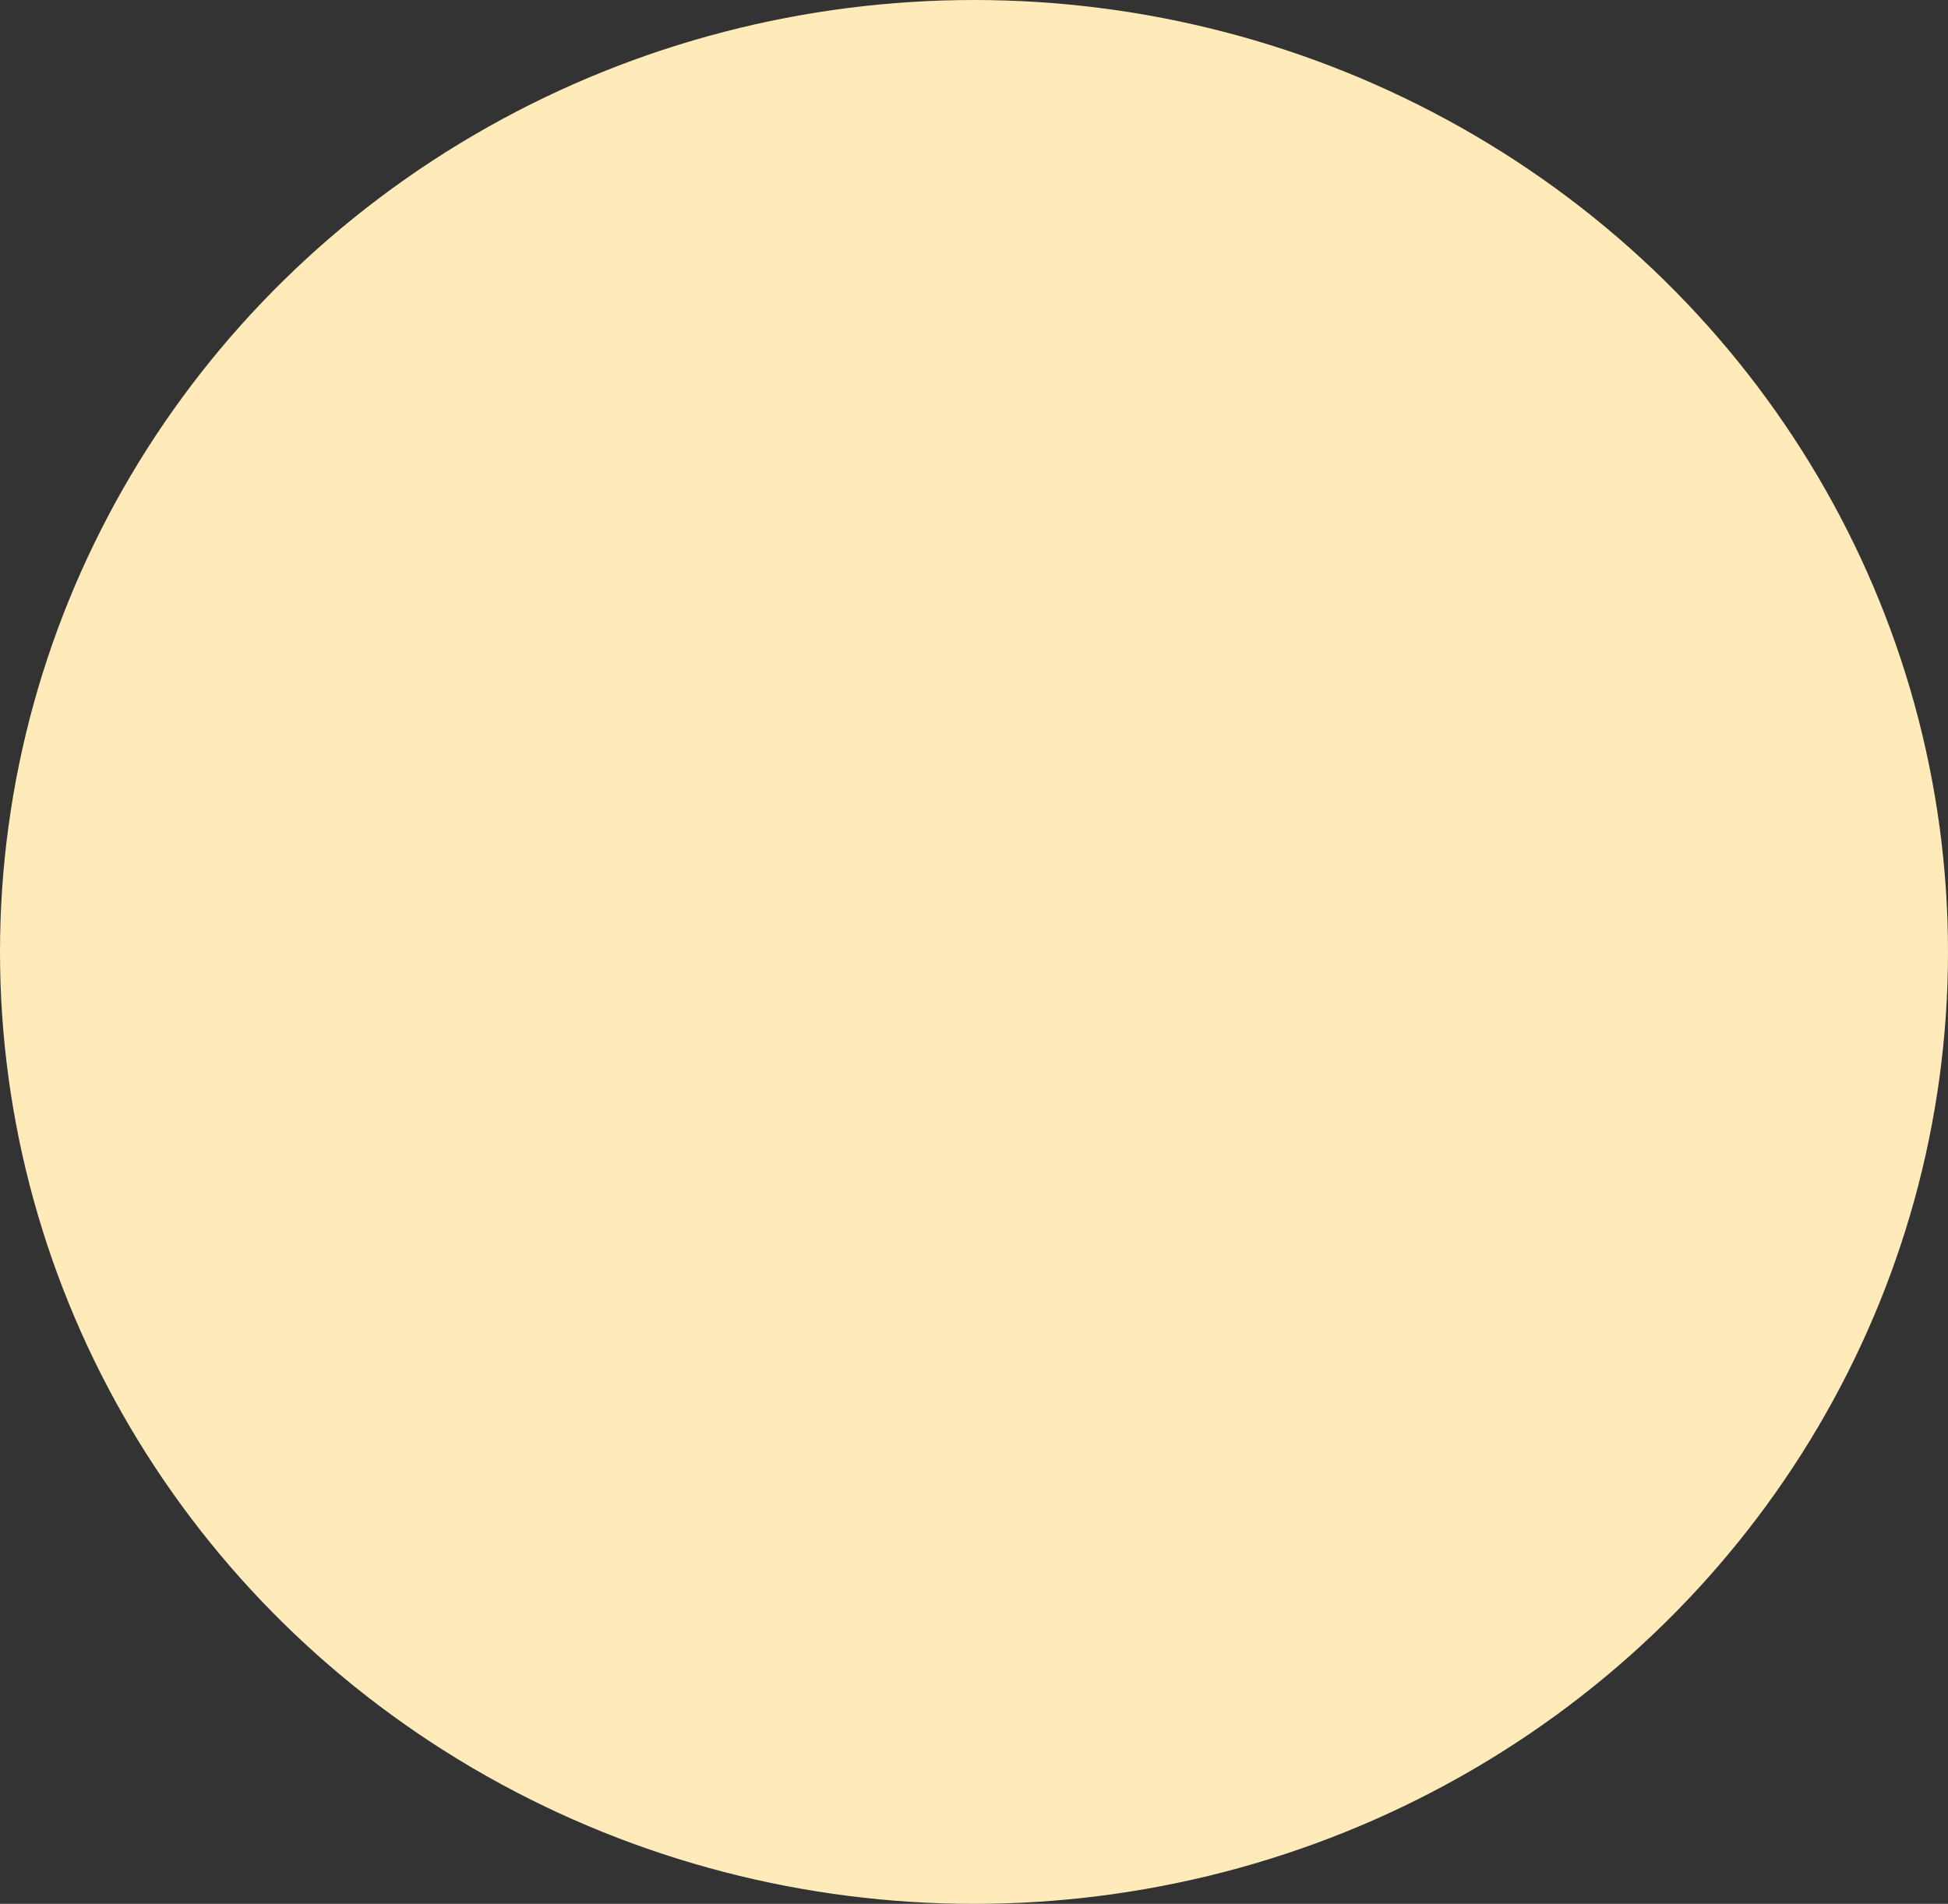 <svg width="89" height="87" viewBox="0 0 89 87" fill="none" xmlns="http://www.w3.org/2000/svg">
<rect x="0" y="0" width="89" height="87" fill="#333333" stroke="none"/>
<ellipse cx="44.5" cy="43.5" rx="44.5" ry="43.5" fill="#FFEBB9"/>
</svg>
